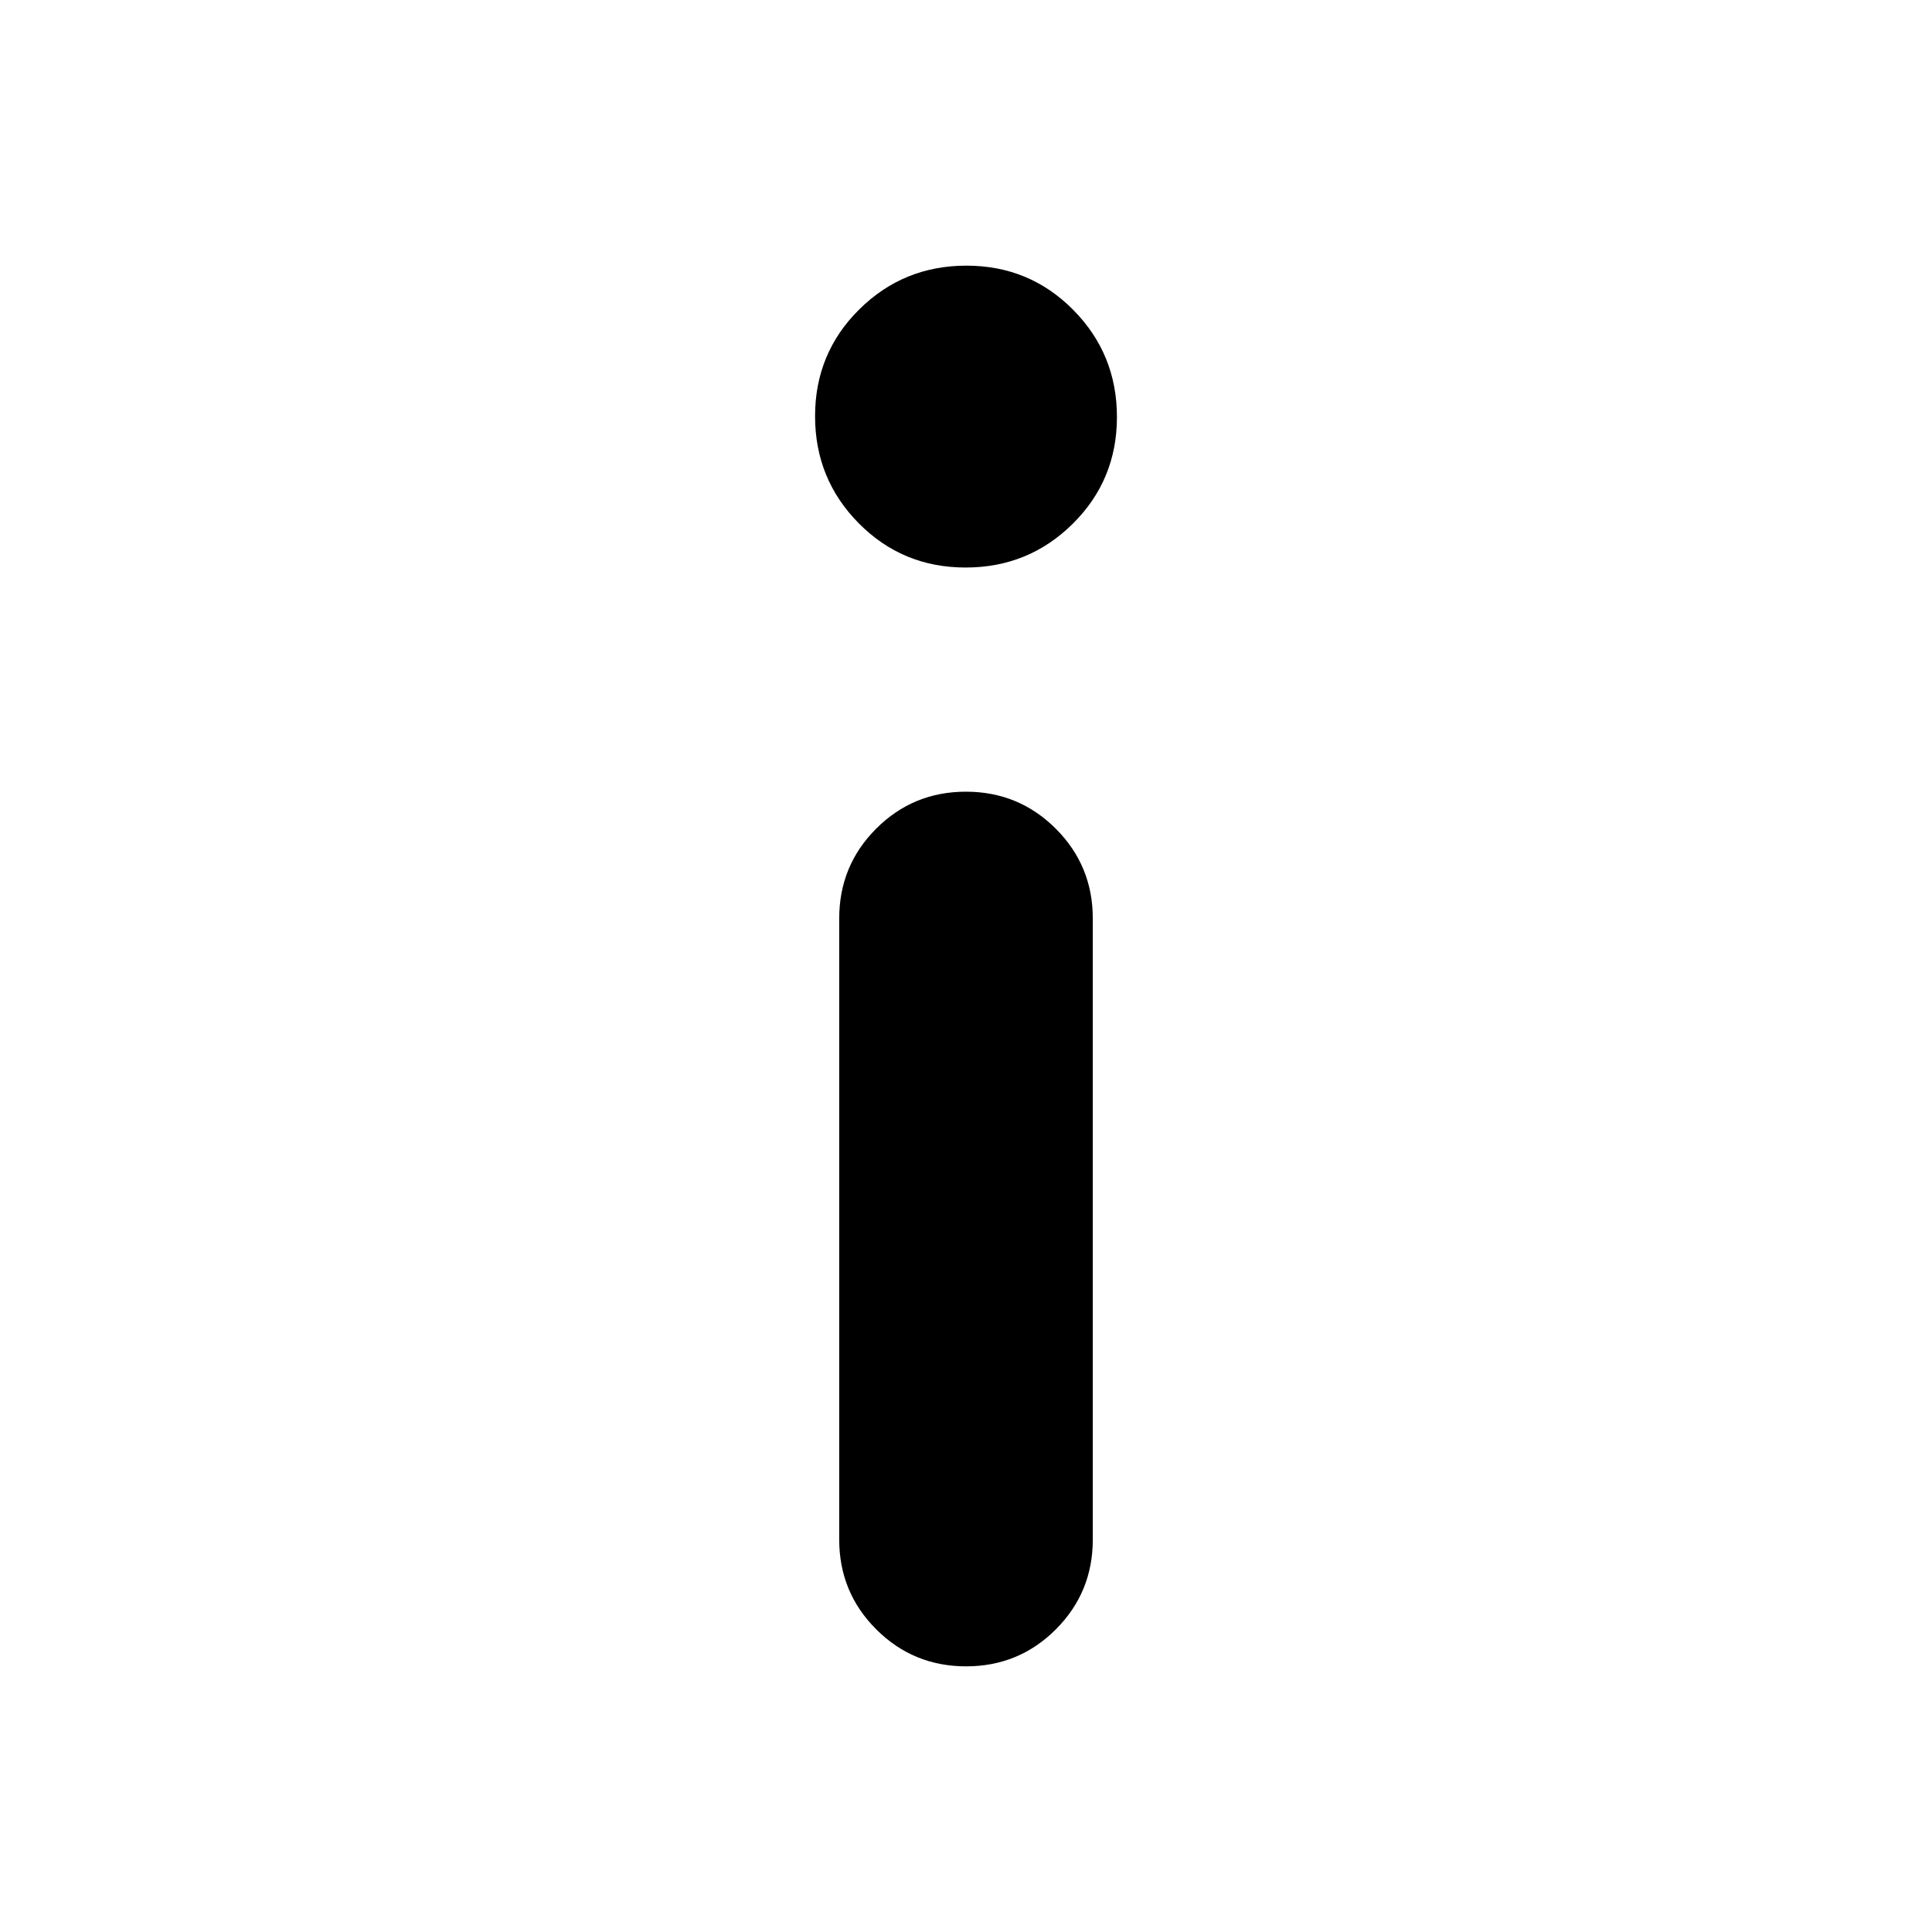 <svg xmlns="http://www.w3.org/2000/svg" height="20" viewBox="0 -960 960 960" width="20"><path d="M479.788-678q-31.304 0-53.046-21.954-21.741-21.954-21.741-53.258 0-31.303 21.954-53.045t53.257-21.742q31.304 0 53.046 21.954 21.741 21.954 21.741 53.258 0 31.304-21.954 53.045Q511.091-678 479.788-678Zm.257 545.999q-26.231 0-44.637-18.375-18.407-18.375-18.407-44.625v-308.614q0-26.25 18.361-44.625 18.362-18.374 44.593-18.374 26.231 0 44.637 18.374 18.407 18.375 18.407 44.625v308.614q0 26.25-18.361 44.625-18.362 18.375-44.593 18.375Z"/></svg>